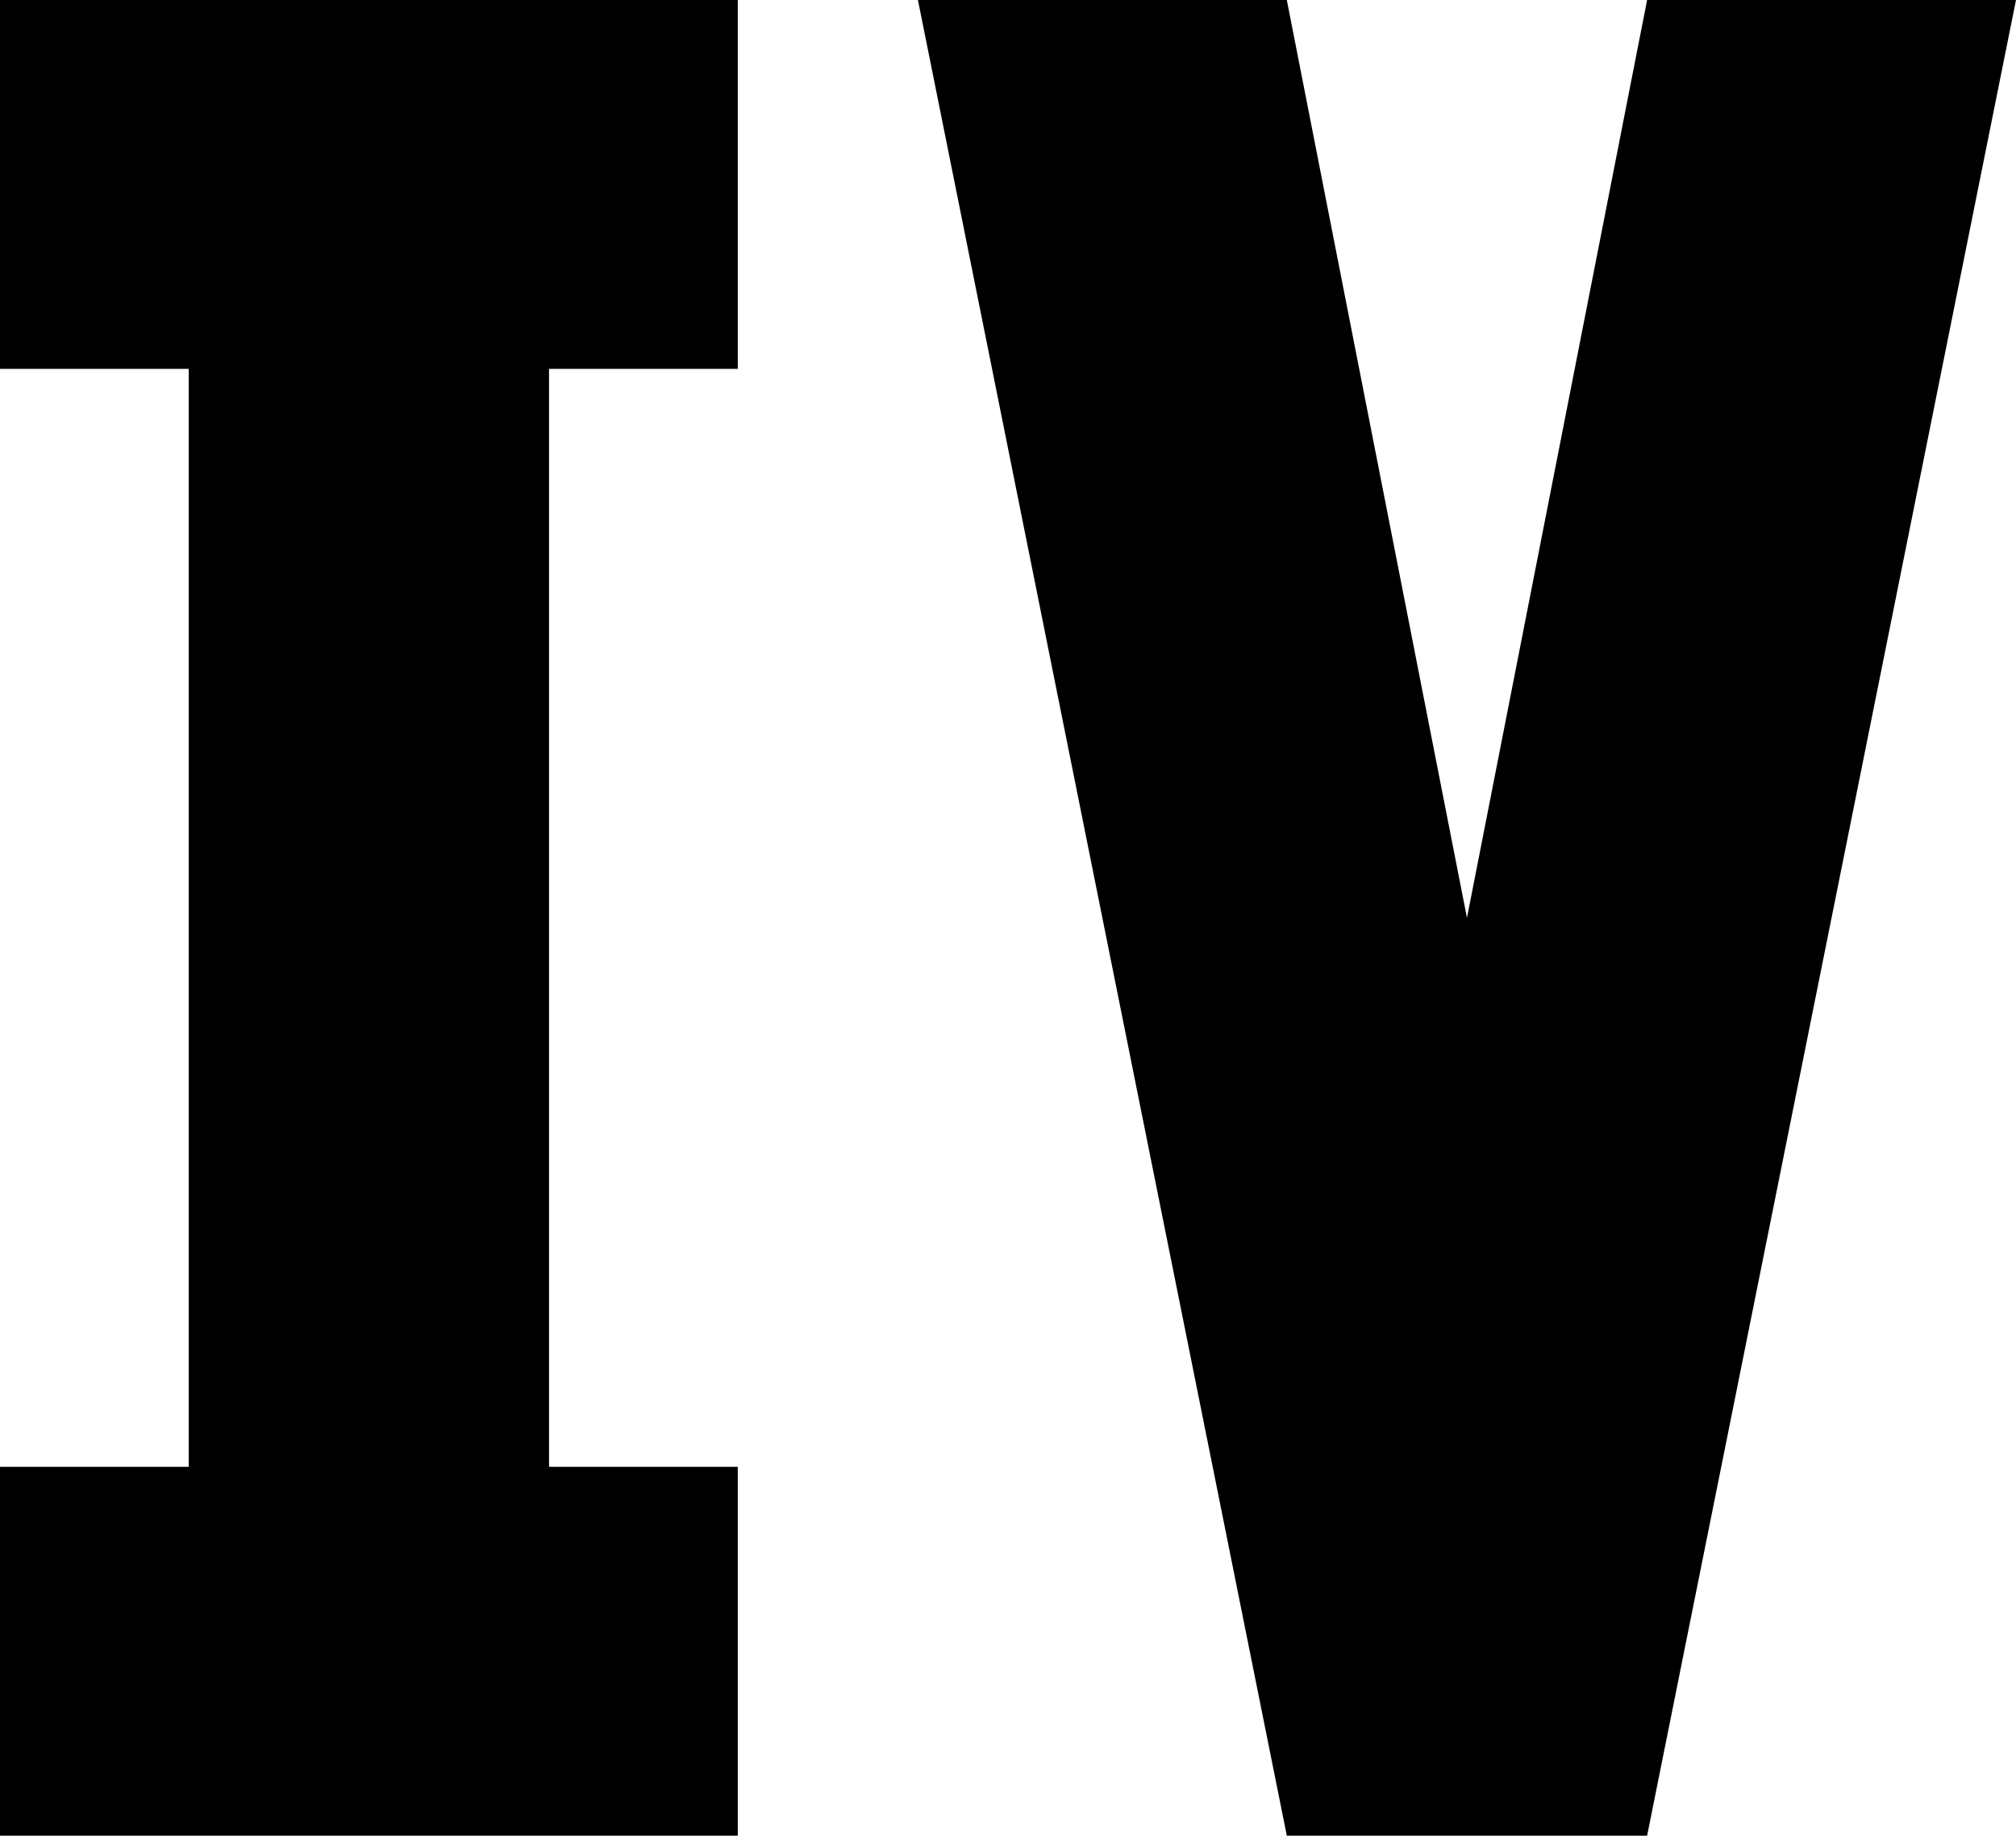 <svg xmlns="http://www.w3.org/2000/svg" viewBox="149 85 235 214">
      <g transform="scale(1 -1) translate(0 -384)">
        <path d="M256 299 299 85H341L384 299H341L320 192L299 299ZM235 299V256H213V128H235V85H149V128H171V256H149V299Z" />
      </g>
    </svg>